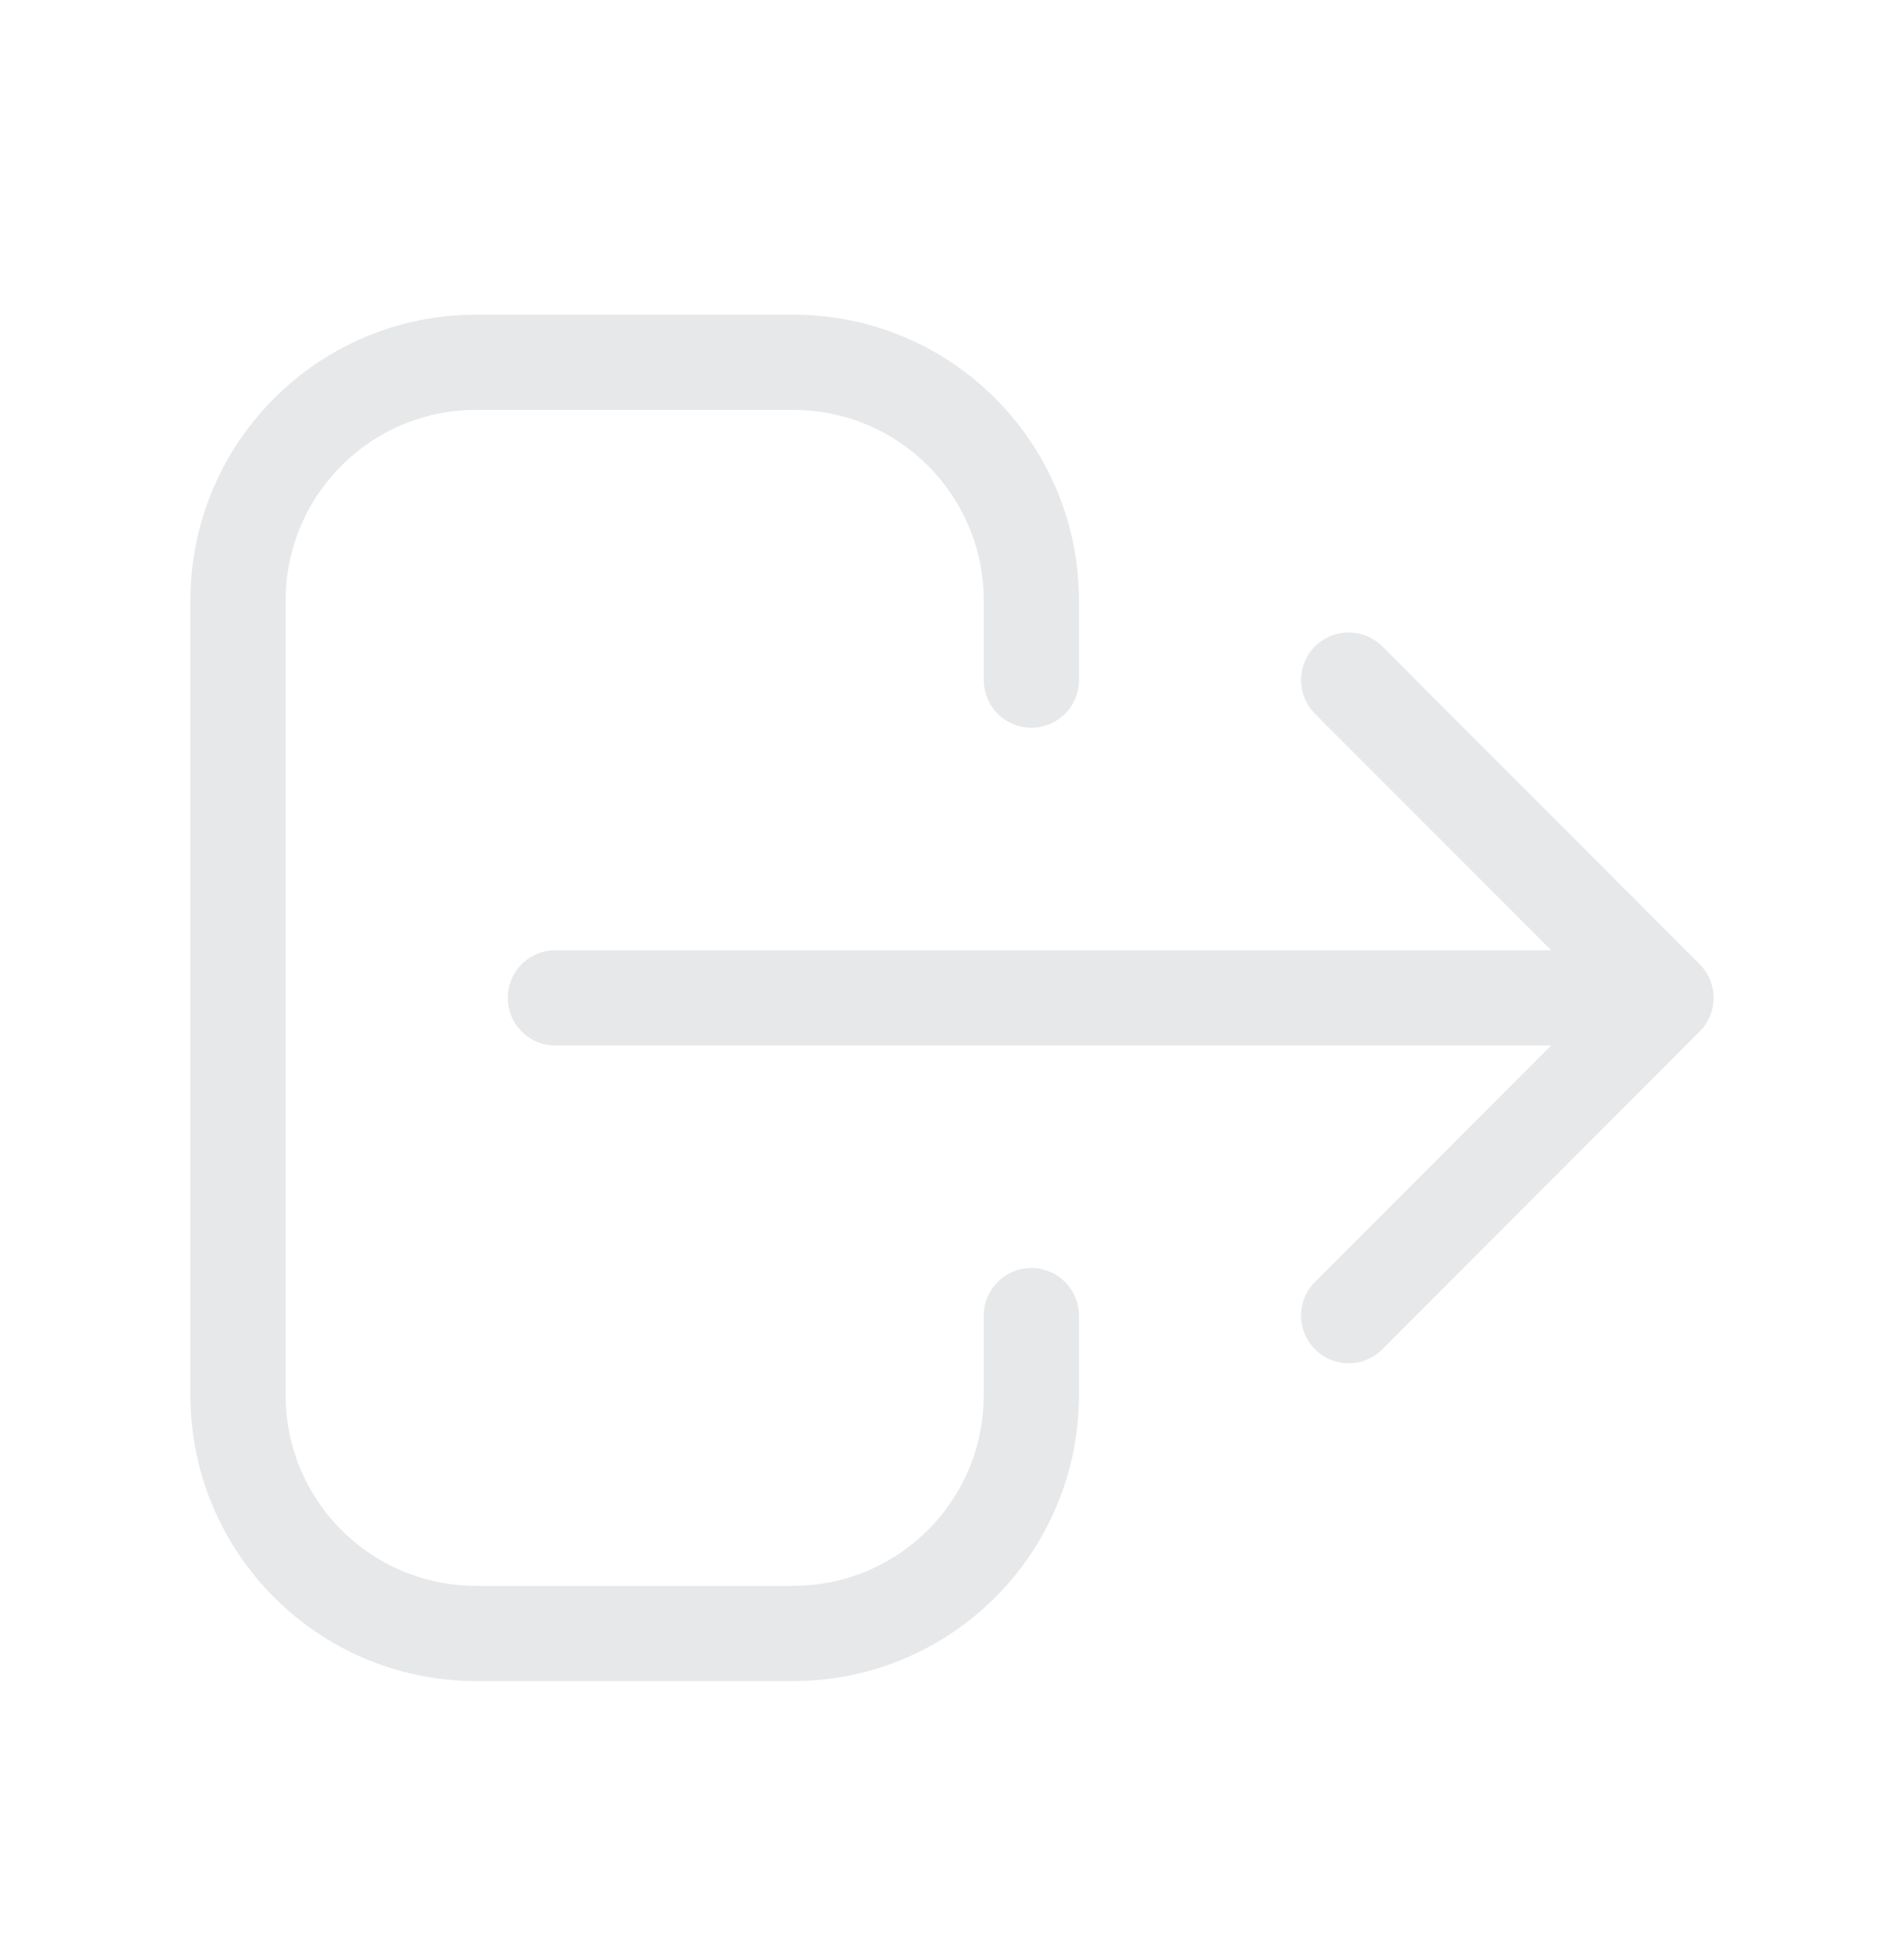 <svg width="40" height="41" viewBox="0 0 40 41" fill="none" xmlns="http://www.w3.org/2000/svg">
<path d="M28.333 27.628L35 20.955M35 20.955L28.333 14.282M35 20.955L11.667 20.955M21.667 27.628V29.297C21.667 32.061 19.428 34.302 16.667 34.302H10C7.239 34.302 5 32.061 5 29.297V12.613C5 9.849 7.239 7.608 10 7.608H16.667C19.428 7.608 21.667 9.849 21.667 12.613V14.282" stroke="#E6E8EA" stroke-width="2" stroke-linecap="round" stroke-linejoin="round"/>
</svg>
